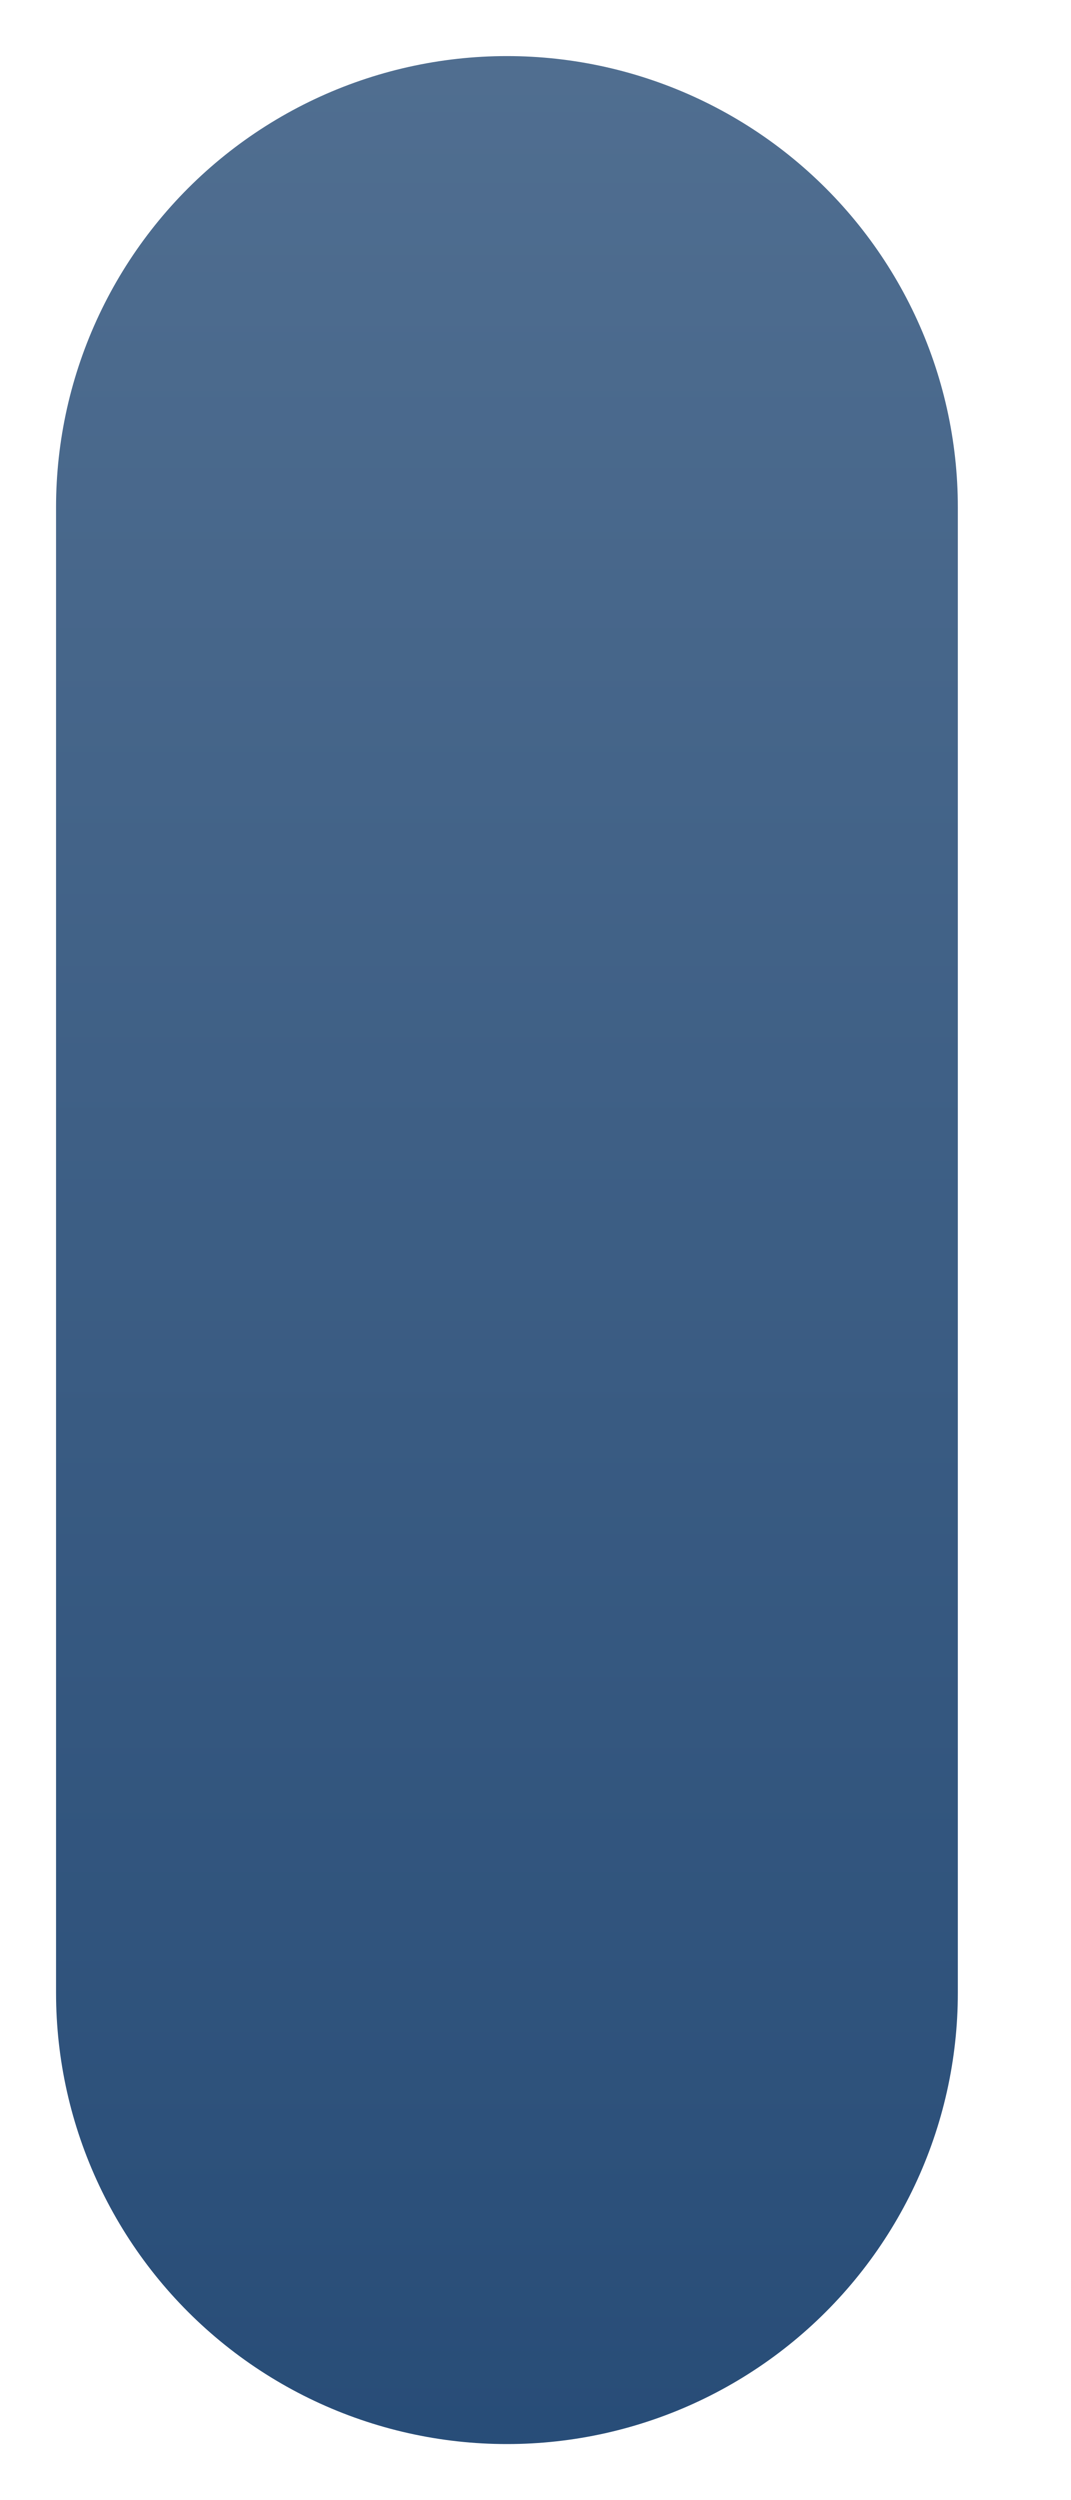<svg width="3" height="7" viewBox="0 0 3 7" fill="none" xmlns="http://www.w3.org/2000/svg">
<line x1="1.42" y1="1.42" x2="1.42" y2="5.58" stroke="url(#paint0_linear_207_717)" stroke-width="2.526" stroke-linecap="round"/>
<defs>
<linearGradient id="paint0_linear_207_717" x1="1.686" y1="7" x2="1.686" y2="2.62211e-07" gradientUnits="userSpaceOnUse">
<stop stop-color="#274C77"/>
<stop offset="1" stop-color="#516F91"/>
</linearGradient>
</defs>
</svg>
